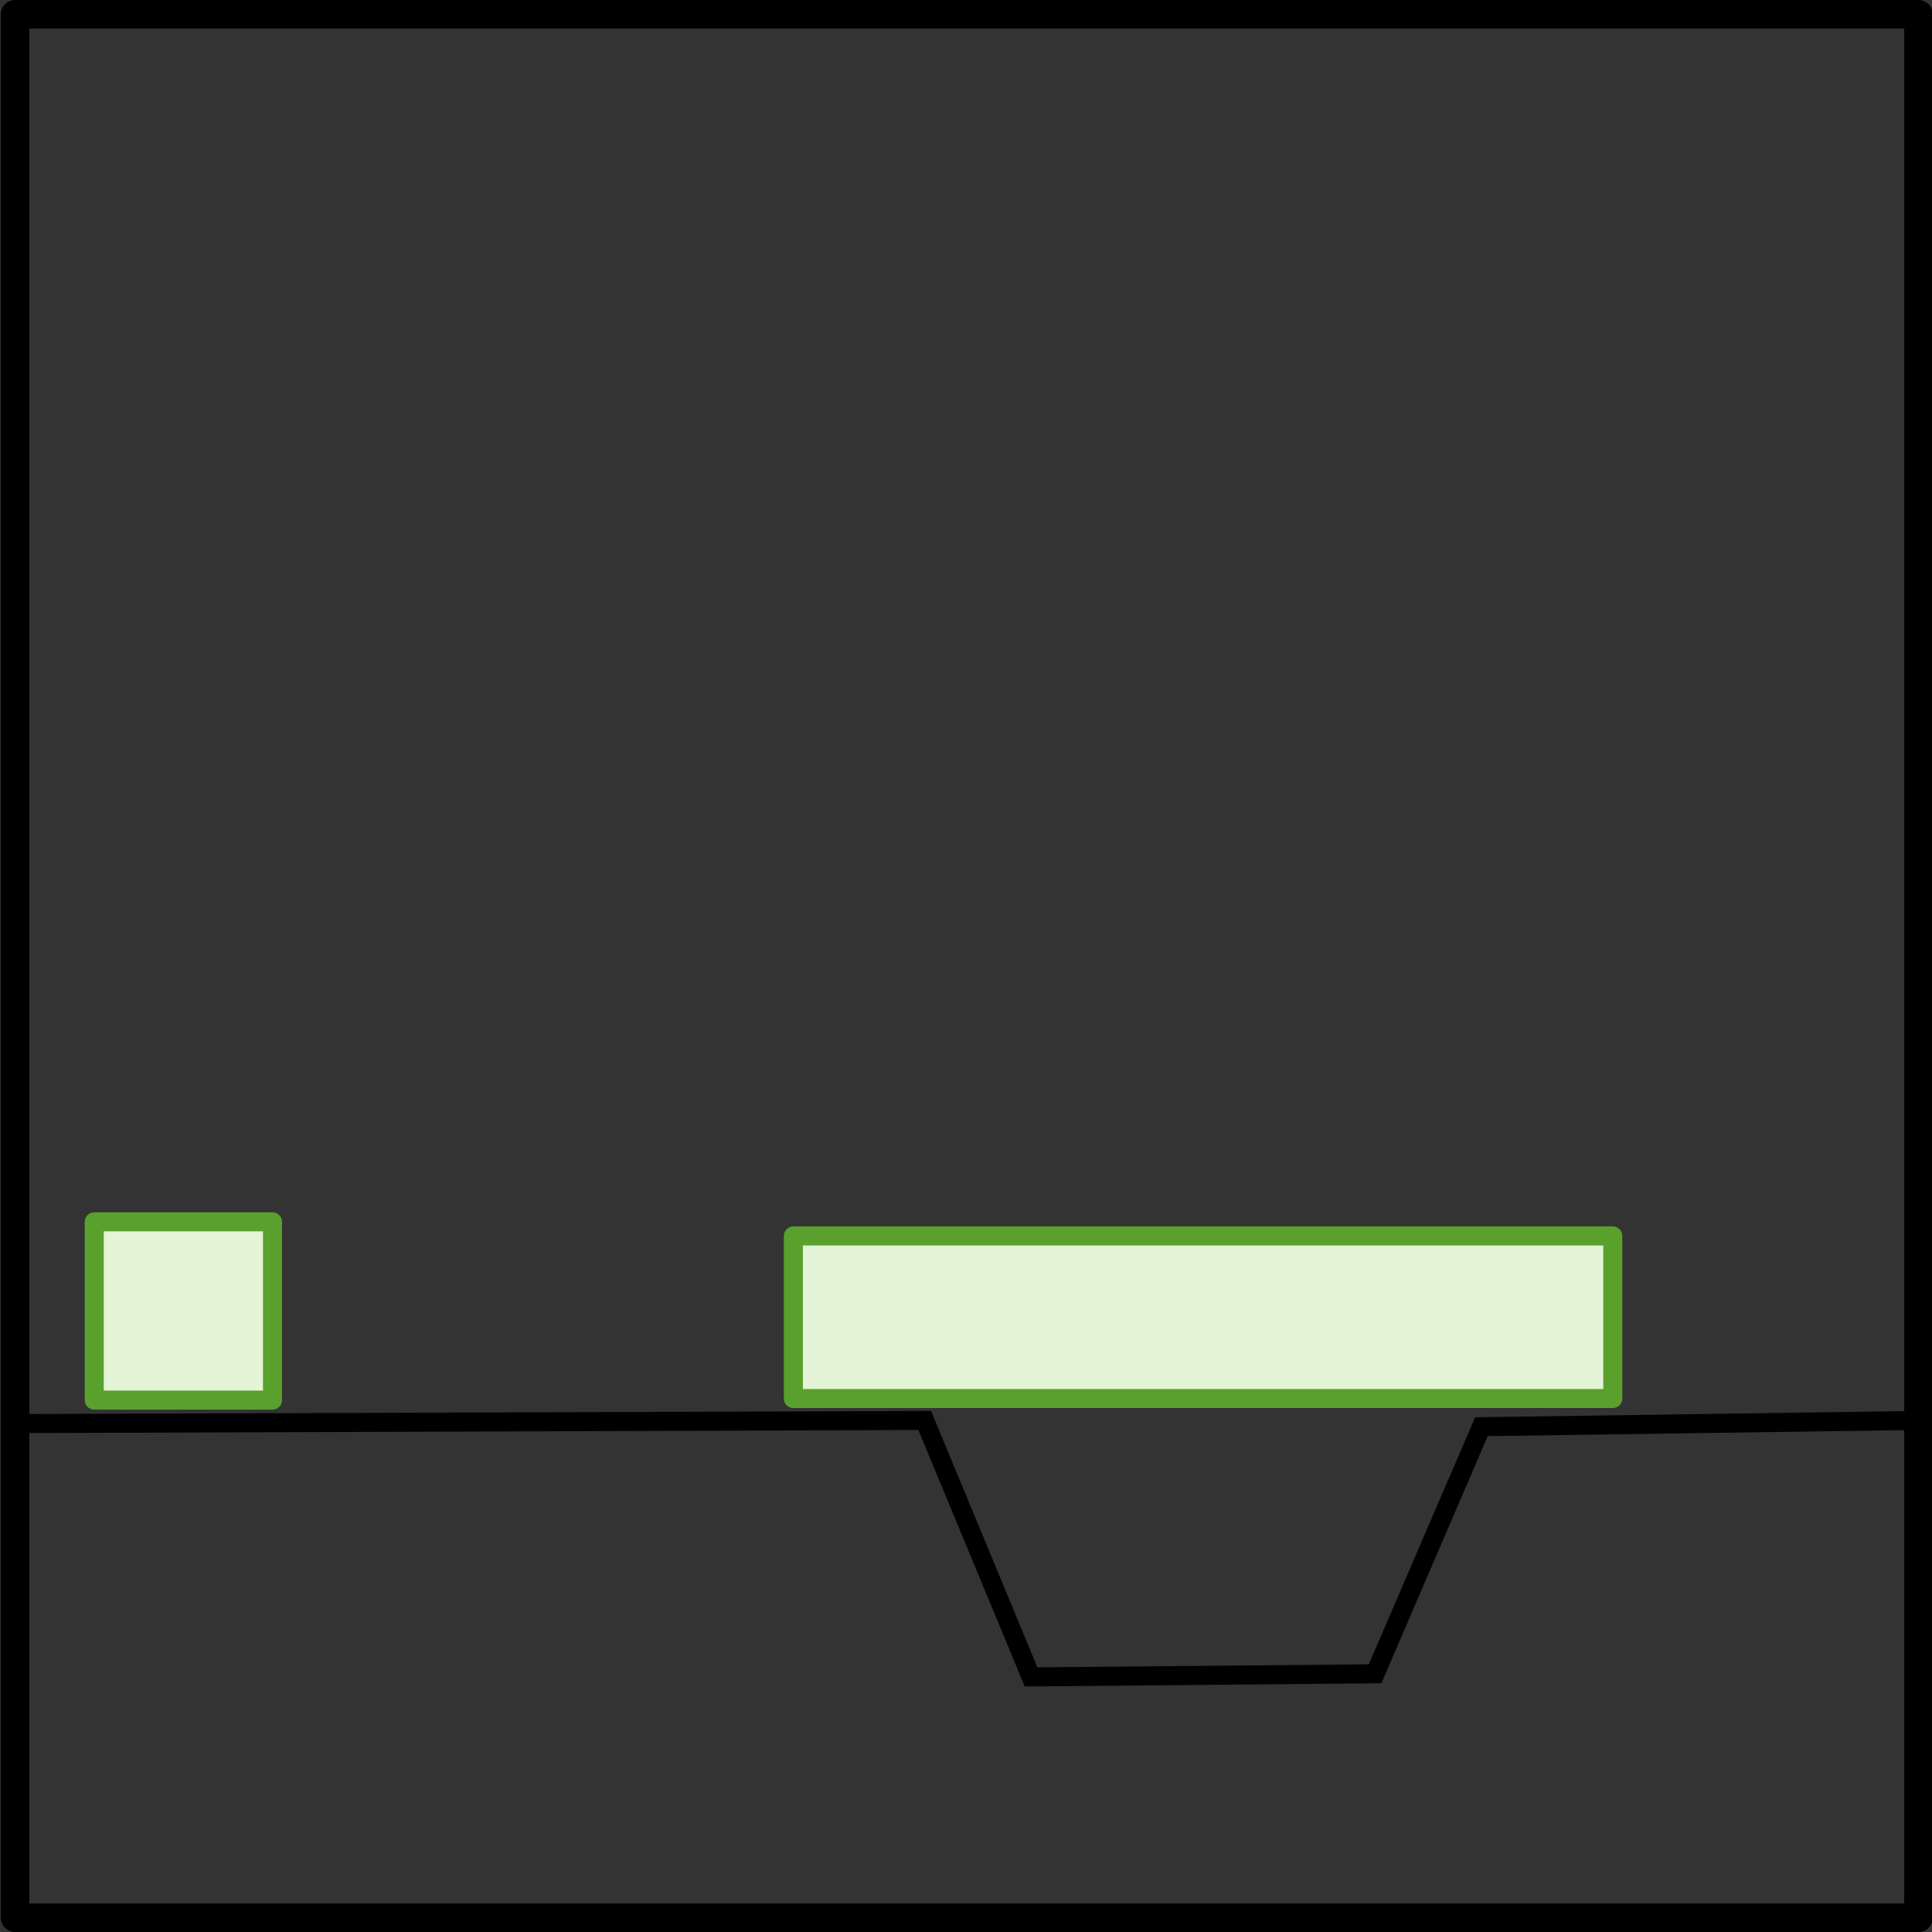 <?xml version="1.0" encoding="UTF-8" standalone="no"?>
<!-- Created with Inkscape (http://www.inkscape.org/) -->

<svg
   xmlns:dc="http://purl.org/dc/elements/1.1/"
   xmlns:cc="http://creativecommons.org/ns#"
   xmlns:rdf="http://www.w3.org/1999/02/22-rdf-syntax-ns#"
   xmlns:svg="http://www.w3.org/2000/svg"
   xmlns="http://www.w3.org/2000/svg"
   xmlns:sodipodi="http://sodipodi.sourceforge.net/DTD/sodipodi-0.dtd"
   xmlns:inkscape="http://www.inkscape.org/namespaces/inkscape"
   width="101.5"
   height="101.5"
   id="svg4911"
   version="1.1"
   inkscape:version="0.47 r22583"
   sodipodi:docname="pbp-scene-5-4.svg">
  <rect width="100%" height="100%" fill="#333333" stroke="none"/>
  <defs
     id="defs4913" />
  <sodipodi:namedview
     id="base"
     pagecolor="#ffffff"
     bordercolor="#666666"
     borderopacity="1.0"
     inkscape:pageopacity="0.0"
     inkscape:pageshadow="2"
     inkscape:zoom="1.979899"
     inkscape:cx="44.428218"
     inkscape:cy="49.081916"
     inkscape:document-units="px"
     inkscape:current-layer="g8593"
     showgrid="false"
     inkscape:window-width="816"
     inkscape:window-height="504"
     inkscape:window-x="0"
     inkscape:window-y="24"
     inkscape:window-maximized="0" />
  <g
     inkscape:label="Layer 1"
     inkscape:groupmode="layer"
     id="layer1"
     transform="translate(0,-950.862)">
    <g
       transform="translate(-0.032,952.105)"
       inkscape:label="Layer 1"
       id="g8593">
      <rect
         y="-0.493"
         x="0.822"
         height="100"
         width="100"
         id="rect8595"
         style="color:#000000;fill:none;stroke:#000000;stroke-width:1.5;stroke-linecap:square;stroke-linejoin:round;stroke-miterlimit:4;stroke-opacity:1;stroke-dasharray:none;stroke-dashoffset:0;marker:none;visibility:visible;display:inline;overflow:visible;enable-background:accumulate" />
      <rect
         style="color:#000000;fill:#e3f4d7;fill-opacity:1;fill-rule:nonzero;stroke:#5aa02c;stroke-width:1;stroke-linecap:round;stroke-linejoin:round;stroke-miterlimit:4;stroke-opacity:1;stroke-dasharray:none;stroke-dashoffset:0;marker:none;visibility:visible;display:inline;overflow:visible;enable-background:accumulate"
         id="rect8599"
         width="9.366"
         height="9.366"
         x="4.983"
         y="62.947" />
      <path
         style="fill:none;stroke:#000000;stroke-width:1px;stroke-linecap:butt;stroke-linejoin:miter;stroke-opacity:1"
         d="m 0.986,73.546 47.627,-0.164 5.587,13.474 18.074,-0.164 5.587,-12.981 22.862,-0.329"
         id="path8601"
         inkscape:connector-curvature="0"
         sodipodi:nodetypes="cccccc" />
      <rect
         style="color:#000000;fill:#e3f4d7;fill-opacity:1;fill-rule:nonzero;stroke:#5aa02c;stroke-width:1;stroke-linecap:round;stroke-linejoin:round;stroke-miterlimit:4;stroke-opacity:1;stroke-dasharray:none;stroke-dashoffset:0;marker:none;visibility:visible;display:inline;overflow:visible;enable-background:accumulate"
         id="rect8603"
         width="43.05"
         height="8.544"
         x="41.712"
         y="63.687" />
    </g>
  </g>
</svg>
